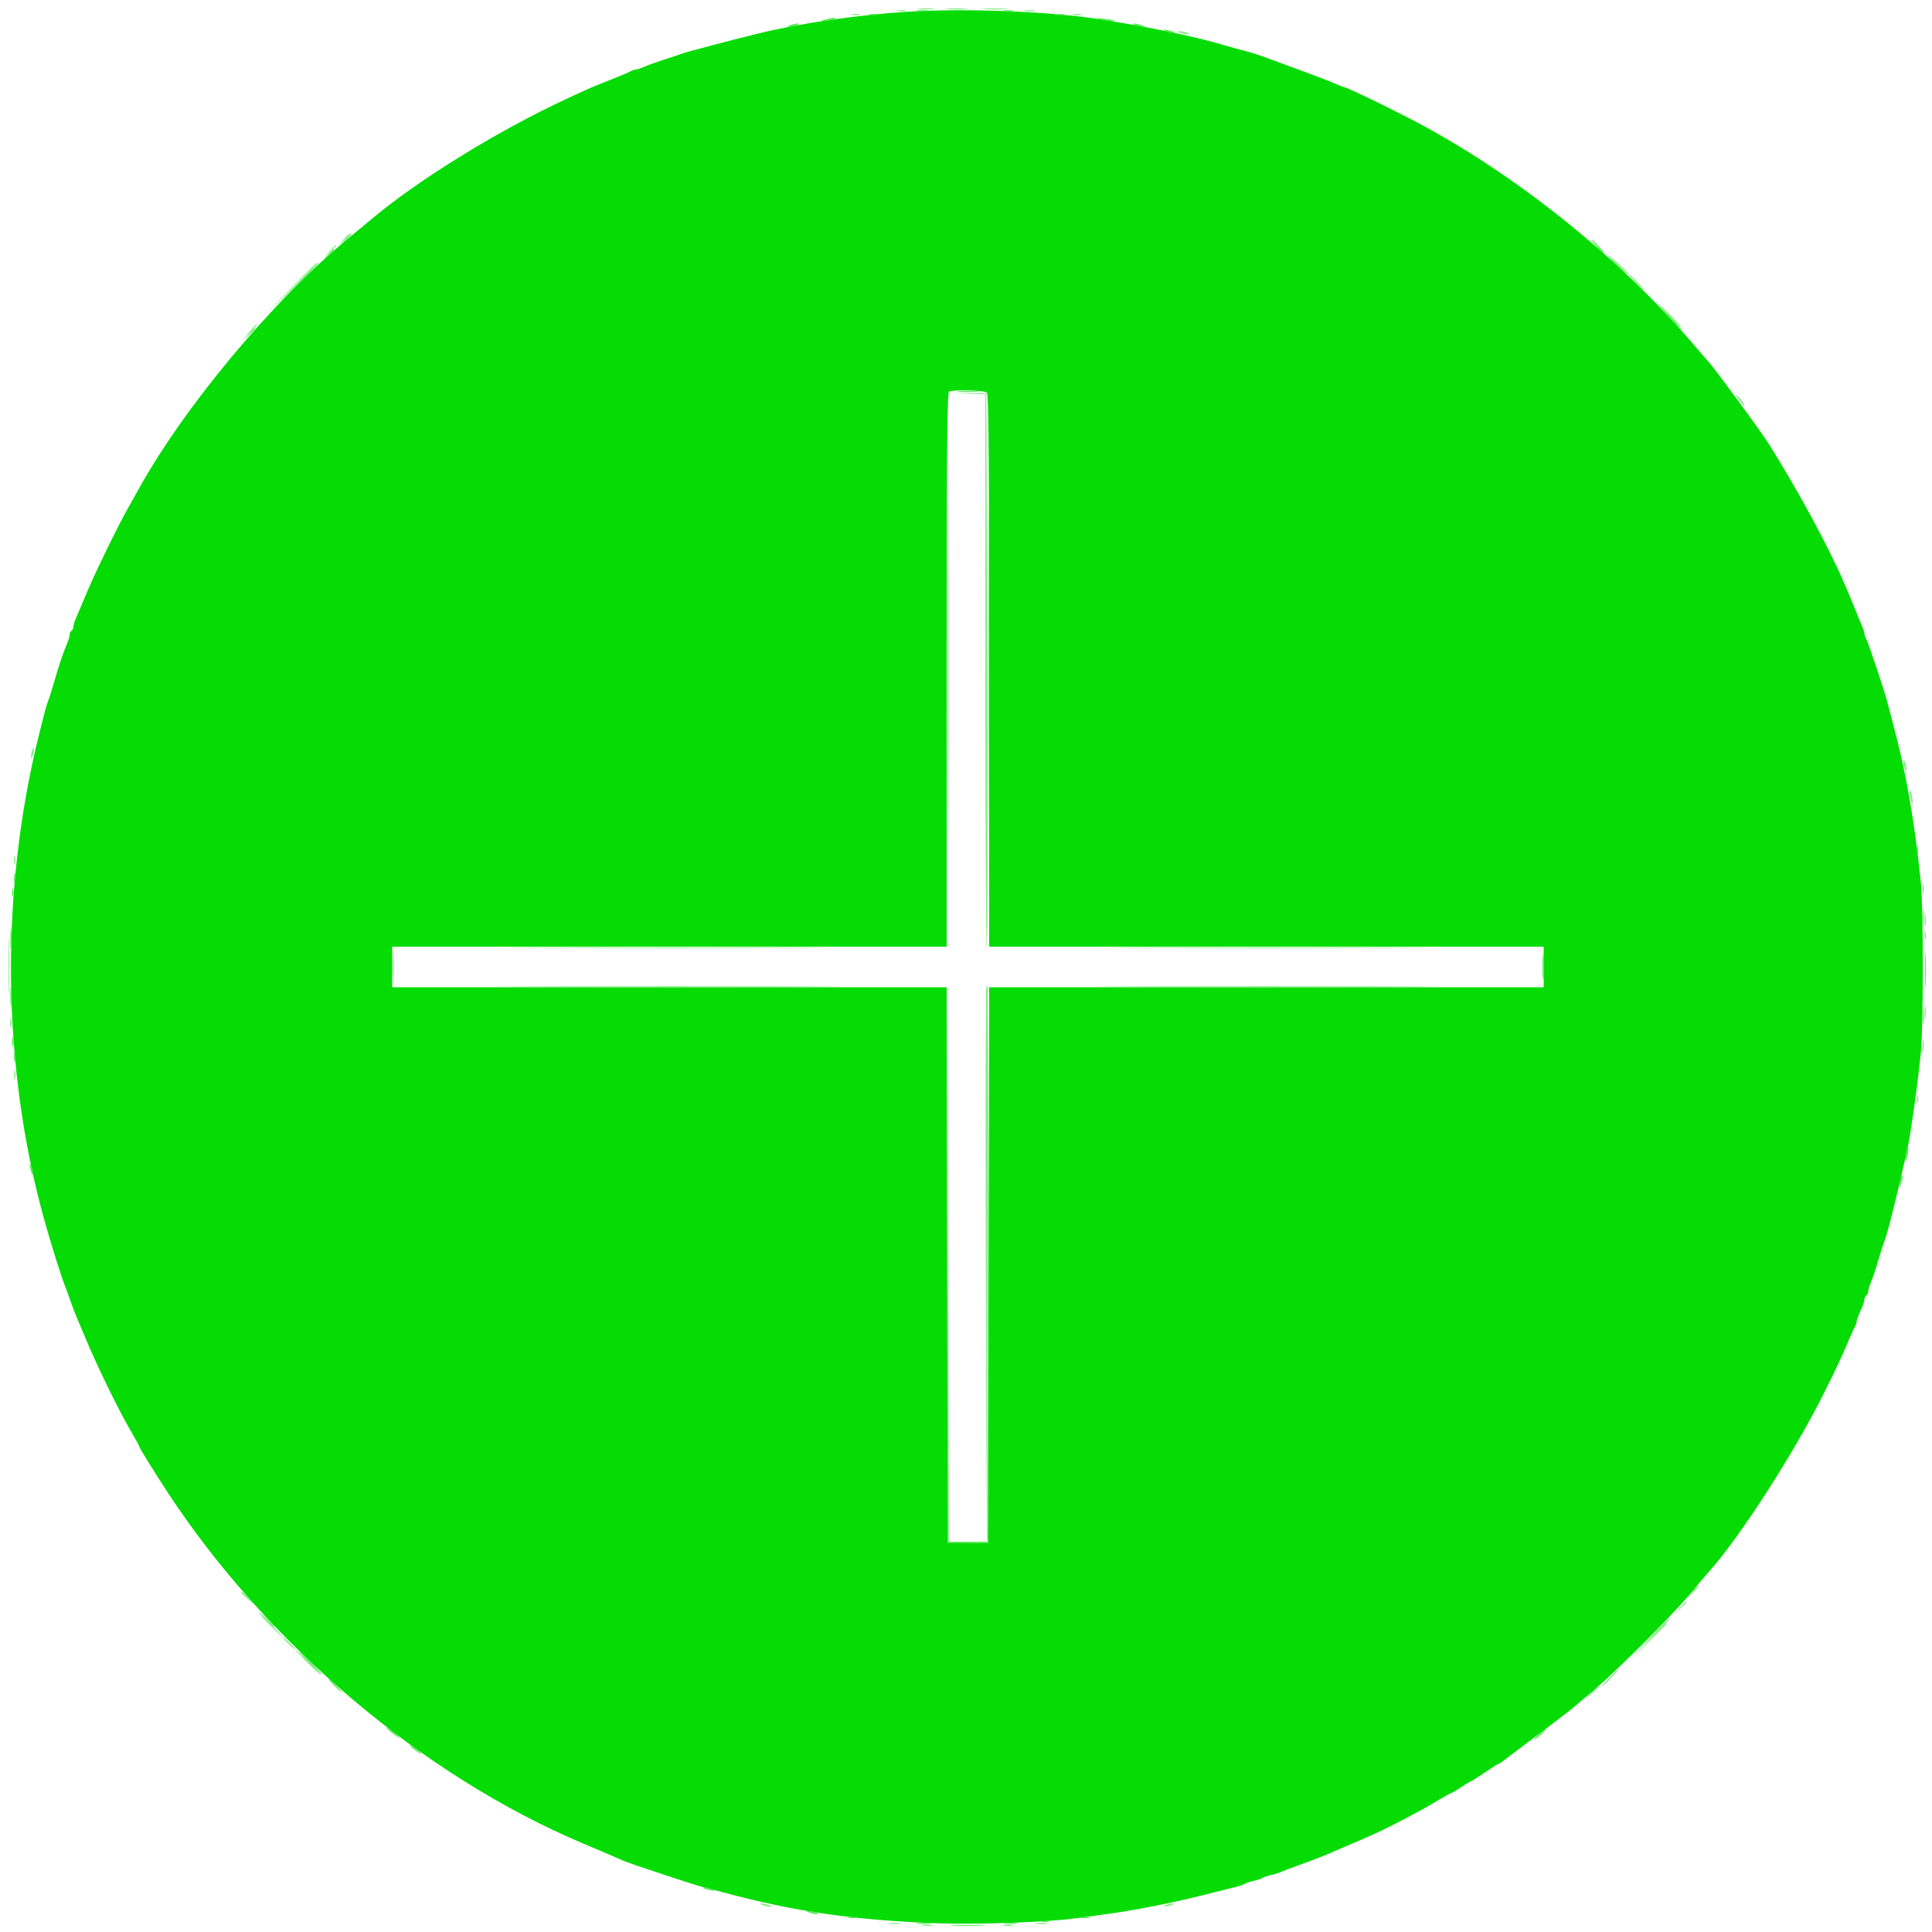 <svg id="svg" version="1.1" xmlns="http://www.w3.org/2000/svg" xmlns:xlink="http://www.w3.org/1999/xlink" width="400" height="400" viewBox="0, 0, 400,400"><g id="svgg"><path id="path1" d="M188.000 2.425 C 177.584 3.071,165.164 4.888,156.800 6.989 C 155.370 7.348,153.210 7.889,152.000 8.192 C 150.790 8.494,148.810 9.012,147.600 9.341 C 146.390 9.671,144.590 10.150,143.600 10.405 C 142.610 10.660,141.440 11.004,141.000 11.170 C 140.560 11.336,138.940 11.878,137.400 12.374 C 135.860 12.871,134.033 13.529,133.340 13.838 C 132.646 14.147,131.879 14.400,131.634 14.400 C 131.389 14.400,130.877 14.575,130.495 14.788 C 130.113 15.001,128.180 15.818,126.200 16.602 C 122.258 18.163,122.538 18.042,117.400 20.418 C 103.180 26.995,86.414 37.339,76.800 45.466 C 76.250 45.931,74.090 47.724,72.000 49.450 C 56.232 62.473,37.921 84.463,28.406 101.800 C 27.802 102.900,26.897 104.520,26.394 105.400 C 24.509 108.698,19.612 118.743,18.008 122.600 C 17.094 124.800,16.088 127.167,15.773 127.860 C 15.458 128.554,15.200 129.398,15.200 129.737 C 15.200 130.076,15.020 130.464,14.800 130.600 C 14.580 130.736,14.400 131.124,14.400 131.463 C 14.400 131.802,14.152 132.646,13.849 133.340 C 13.101 135.048,12.241 137.609,11.207 141.200 C 10.732 142.850,10.192 144.560,10.006 145.000 C 9.676 145.781,9.371 146.898,8.146 151.800 C -0.036 184.554,0.336 220.836,9.178 252.600 C 10.607 257.733,12.774 264.613,13.588 266.600 C 13.768 267.040,14.227 268.300,14.608 269.400 C 14.990 270.500,15.537 271.940,15.826 272.600 C 16.114 273.260,16.812 274.921,17.376 276.290 C 19.908 282.437,24.393 291.671,27.100 296.309 C 28.035 297.912,28.800 299.305,28.800 299.404 C 28.800 299.682,31.796 304.538,34.715 308.993 C 55.240 340.314,87.594 367.672,120.600 381.618 C 121.677 382.073,125.074 383.519,126.800 384.256 C 127.570 384.585,128.560 385.019,129.000 385.221 C 130.255 385.796,144.440 390.482,146.000 390.838 C 146.770 391.013,148.480 391.449,149.800 391.807 C 164.443 395.778,177.063 397.589,194.400 398.205 C 202.282 398.485,216.747 397.967,222.400 397.202 C 224.050 396.979,226.750 396.617,228.400 396.398 C 235.091 395.511,243.938 393.737,251.400 391.786 C 252.720 391.441,254.610 390.967,255.600 390.733 C 256.590 390.499,257.580 390.169,257.800 390.000 C 258.020 389.831,258.830 389.561,259.600 389.400 C 260.370 389.239,261.180 388.969,261.400 388.800 C 261.620 388.631,262.424 388.359,263.187 388.195 C 263.950 388.032,264.850 387.757,265.187 387.584 C 265.524 387.411,267.420 386.690,269.400 385.982 C 272.584 384.844,274.700 384.003,277.400 382.800 C 277.840 382.604,279.100 382.061,280.200 381.593 C 284.256 379.867,285.062 379.499,288.000 378.027 C 291.885 376.082,295.242 374.255,298.052 372.559 C 299.291 371.812,300.407 371.200,300.532 371.200 C 300.657 371.200,301.560 370.660,302.538 370.000 C 303.516 369.340,304.414 368.800,304.533 368.800 C 304.652 368.800,305.933 367.990,307.379 367.000 C 308.825 366.010,310.104 365.200,310.221 365.200 C 310.338 365.200,310.651 365.020,310.917 364.800 C 311.183 364.581,314.370 362.180,318.000 359.466 C 321.630 356.751,325.140 354.066,325.800 353.499 C 326.460 352.932,328.440 351.239,330.200 349.738 C 335.056 345.597,346.200 334.448,349.800 330.129 C 351.560 328.017,353.426 325.820,353.946 325.245 C 360.000 318.554,371.298 301.048,377.339 288.997 C 380.436 282.820,381.176 281.239,383.048 276.800 C 383.373 276.030,383.810 275.087,384.019 274.705 C 384.229 274.323,384.406 273.783,384.414 273.505 C 384.421 273.227,384.775 272.280,385.200 271.400 C 385.625 270.520,385.979 269.496,385.986 269.124 C 385.994 268.752,386.180 268.336,386.400 268.200 C 386.620 268.064,386.800 267.676,386.800 267.337 C 386.800 266.998,387.054 266.154,387.365 265.460 C 387.676 264.767,388.319 262.850,388.793 261.200 C 389.268 259.550,389.810 257.840,389.998 257.400 C 390.697 255.759,392.487 248.678,394.798 238.400 C 395.548 235.064,396.958 225.115,397.661 218.200 C 398.242 212.485,398.245 187.818,397.666 182.400 C 396.230 168.964,394.584 159.687,391.811 149.400 C 391.455 148.080,390.984 146.280,390.765 145.400 C 390.209 143.175,386.858 133.151,386.387 132.305 C 386.174 131.923,386.000 131.411,386.000 131.166 C 386.000 130.921,385.752 130.154,385.448 129.460 C 385.144 128.767,384.504 127.210,384.026 126.000 C 383.548 124.790,382.997 123.440,382.800 123.000 C 382.604 122.560,382.056 121.300,381.582 120.200 C 378.570 113.205,372.400 101.822,366.400 92.193 C 364.713 89.485,354.751 75.917,353.507 74.634 C 353.228 74.346,352.101 73.050,351.003 71.755 C 336.034 54.106,315.370 37.310,294.873 26.132 C 289.733 23.329,278.775 18.000,278.150 18.000 C 278.043 18.000,277.201 17.663,276.278 17.251 C 275.355 16.840,272.260 15.651,269.400 14.610 C 266.540 13.570,263.840 12.575,263.400 12.401 C 261.579 11.681,258.900 10.806,257.400 10.443 C 256.520 10.230,254.810 9.759,253.600 9.397 C 247.618 7.606,238.290 5.661,227.600 3.975 C 217.386 2.364,199.977 1.683,188.000 2.425 M204.320 81.280 C 204.689 81.649,204.800 94.987,204.800 138.880 L 204.800 196.000 262.200 196.000 L 319.600 196.000 319.600 200.200 L 319.600 204.400 262.201 204.400 L 204.803 204.400 204.701 261.900 L 204.600 319.400 200.400 319.400 L 196.200 319.400 196.099 261.900 L 195.997 204.400 138.599 204.400 L 81.200 204.400 81.200 200.200 L 81.200 196.000 138.600 196.000 L 196.000 196.000 196.000 138.633 C 196.000 93.114,196.103 81.225,196.500 81.065 C 197.569 80.633,203.846 80.806,204.320 81.280 " stroke="none" fill="#04dc04" fill-rule="evenodd"></path><path id="path2" d="M190.291 1.889 C 191.001 1.977,192.261 1.979,193.091 1.892 C 193.921 1.805,193.340 1.733,191.800 1.731 C 190.260 1.729,189.581 1.800,190.291 1.889 M203.700 1.896 C 204.965 1.975,207.035 1.975,208.300 1.896 C 209.565 1.816,208.530 1.751,206.000 1.751 C 203.470 1.751,202.435 1.816,203.700 1.896 M185.905 2.283 C 186.402 2.379,187.122 2.375,187.505 2.275 C 187.887 2.175,187.480 2.096,186.600 2.101 C 185.720 2.105,185.407 2.187,185.905 2.283 M212.300 2.282 C 212.795 2.378,213.605 2.378,214.100 2.282 C 214.595 2.187,214.190 2.109,213.200 2.109 C 212.210 2.109,211.805 2.187,212.300 2.282 M176.500 3.076 C 176.885 3.176,177.515 3.176,177.900 3.076 C 178.285 2.975,177.970 2.893,177.200 2.893 C 176.430 2.893,176.115 2.975,176.500 3.076 M222.305 3.083 C 222.802 3.179,223.522 3.175,223.905 3.075 C 224.287 2.975,223.880 2.896,223.000 2.901 C 222.120 2.905,221.807 2.987,222.305 3.083 M244.400 6.800 C 245.768 7.238,246.819 7.238,245.800 6.800 C 245.360 6.611,244.640 6.462,244.200 6.468 C 243.557 6.477,243.596 6.543,244.400 6.800 M70.975 49.700 L 69.800 51.000 71.100 49.825 C 71.815 49.179,72.400 48.594,72.400 48.525 C 72.400 48.216,72.070 48.488,70.975 49.700 M329.600 49.725 C 329.600 49.794,330.185 50.379,330.900 51.025 L 332.200 52.200 331.025 50.900 C 329.930 49.688,329.600 49.416,329.600 49.725 M68.175 52.100 L 67.000 53.400 68.300 52.225 C 69.015 51.579,69.600 50.994,69.600 50.925 C 69.600 50.616,69.270 50.888,68.175 52.100 M335.183 54.900 C 336.841 56.666,337.200 56.984,337.200 56.683 C 337.200 56.619,336.345 55.764,335.300 54.783 L 333.400 53.000 335.183 54.900 M59.994 59.900 L 54.600 65.400 60.100 60.006 C 65.209 54.994,65.781 54.400,65.494 54.400 C 65.436 54.400,62.961 56.875,59.994 59.900 M345.400 65.200 C 346.706 66.520,347.865 67.600,347.975 67.600 C 348.085 67.600,347.106 66.520,345.800 65.200 C 344.494 63.880,343.335 62.800,343.225 62.800 C 343.115 62.800,344.094 63.880,345.400 65.200 M51.775 68.500 L 50.600 69.800 51.900 68.625 C 53.112 67.530,53.384 67.200,53.075 67.200 C 53.006 67.200,52.421 67.785,51.775 68.500 M200.199 81.492 L 204.000 81.629 204.000 138.791 C 204.000 170.230,204.135 196.036,204.300 196.138 C 204.465 196.240,204.510 170.466,204.400 138.862 L 204.200 81.400 200.299 81.377 L 196.398 81.354 200.199 81.492 M359.999 82.700 C 360.522 83.415,361.013 84.000,361.089 84.000 C 361.393 84.000,360.401 82.500,359.745 81.967 C 359.313 81.616,359.410 81.896,359.999 82.700 M6.649 155.415 C 6.512 155.773,6.415 156.366,6.434 156.733 C 6.453 157.100,6.627 156.869,6.821 156.220 C 7.198 154.958,7.065 154.333,6.649 155.415 M394.068 157.600 C 394.088 158.639,394.718 160.346,394.732 159.400 C 394.738 158.960,394.589 158.240,394.400 157.800 C 394.189 157.310,394.061 157.232,394.068 157.600 M395.462 164.600 C 395.596 165.480,395.772 166.275,395.853 166.367 C 396.156 166.710,395.929 164.568,395.581 163.800 C 395.329 163.242,395.293 163.485,395.462 164.600 M2.893 178.000 C 2.893 178.770,2.975 179.085,3.076 178.700 C 3.176 178.315,3.176 177.685,3.076 177.300 C 2.975 176.915,2.893 177.230,2.893 178.000 M398.109 184.000 C 398.109 184.990,398.187 185.395,398.282 184.900 C 398.378 184.405,398.378 183.595,398.282 183.100 C 398.187 182.605,398.109 183.010,398.109 184.000 M398.514 190.600 C 398.517 191.700,398.595 192.103,398.687 191.495 C 398.779 190.886,398.777 189.986,398.682 189.495 C 398.587 189.003,398.511 189.500,398.514 190.600 M1.773 200.200 C 1.773 205.480,1.830 207.585,1.899 204.877 C 1.968 202.169,1.968 197.849,1.899 195.277 C 1.829 192.705,1.772 194.920,1.773 200.200 M81.346 200.200 C 81.347 202.400,81.414 203.249,81.495 202.087 C 81.576 200.924,81.576 199.124,81.493 198.087 C 81.411 197.049,81.345 198.000,81.346 200.200 M204.185 204.500 C 204.080 204.775,204.041 230.740,204.097 262.200 L 204.200 319.400 204.400 261.700 C 204.510 229.965,204.549 204.000,204.487 204.000 C 204.426 204.000,204.289 204.225,204.185 204.500 M398.520 209.600 C 398.520 210.810,398.595 211.305,398.687 210.700 C 398.778 210.095,398.778 209.105,398.687 208.500 C 398.595 207.895,398.520 208.390,398.520 209.600 M2.101 211.800 C 2.105 212.680,2.187 212.993,2.283 212.495 C 2.379 211.998,2.375 211.278,2.275 210.895 C 2.175 210.513,2.096 210.920,2.101 211.800 M398.114 216.600 C 398.117 217.700,398.195 218.103,398.287 217.495 C 398.379 216.886,398.377 215.986,398.282 215.495 C 398.187 215.003,398.111 215.500,398.114 216.600 M2.901 222.600 C 2.905 223.480,2.987 223.793,3.083 223.295 C 3.179 222.798,3.175 222.078,3.075 221.695 C 2.975 221.313,2.896 221.720,2.901 222.600 M396.893 227.600 C 396.893 228.370,396.975 228.685,397.076 228.300 C 397.176 227.915,397.176 227.285,397.076 226.900 C 396.975 226.515,396.893 226.830,396.893 227.600 M347.775 332.900 L 346.600 334.200 347.900 333.025 C 348.615 332.379,349.200 331.794,349.200 331.725 C 349.200 331.416,348.870 331.688,347.775 332.900 M55.800 336.400 C 57.106 337.720,58.265 338.800,58.375 338.800 C 58.485 338.800,57.506 337.720,56.200 336.400 C 54.894 335.080,53.735 334.000,53.625 334.000 C 53.515 334.000,54.494 335.080,55.800 336.400 M340.992 340.100 L 337.000 344.200 341.100 340.208 C 343.355 338.012,345.200 336.167,345.200 336.108 C 345.200 335.818,344.701 336.292,340.992 340.100 M63.600 344.200 C 65.017 345.630,66.267 346.800,66.377 346.800 C 66.487 346.800,65.417 345.630,64.000 344.200 C 62.583 342.770,61.333 341.600,61.223 341.600 C 61.113 341.600,62.183 342.770,63.600 344.200 M333.200 347.400 C 332.228 348.390,331.523 349.200,331.633 349.200 C 331.743 349.200,332.628 348.390,333.600 347.400 C 334.572 346.410,335.277 345.600,335.167 345.600 C 335.057 345.600,334.172 346.410,333.200 347.400 M157.800 394.400 C 158.240 394.589,158.960 394.738,159.400 394.732 C 160.043 394.723,160.004 394.657,159.200 394.400 C 157.832 393.962,156.781 393.962,157.800 394.400 M241.400 394.400 C 240.896 394.617,240.822 394.744,241.200 394.744 C 241.530 394.744,242.160 394.589,242.600 394.400 C 243.104 394.183,243.178 394.056,242.800 394.056 C 242.470 394.056,241.840 394.211,241.400 394.400 M184.100 398.287 C 184.705 398.378,185.695 398.378,186.300 398.287 C 186.905 398.195,186.410 398.120,185.200 398.120 C 183.990 398.120,183.495 398.195,184.100 398.287 M214.500 398.287 C 215.105 398.378,216.095 398.378,216.700 398.287 C 217.305 398.195,216.810 398.120,215.600 398.120 C 214.390 398.120,213.895 398.195,214.500 398.287 M191.100 398.682 C 191.595 398.778,192.405 398.778,192.900 398.682 C 193.395 398.587,192.990 398.509,192.000 398.509 C 191.010 398.509,190.605 398.587,191.100 398.682 M207.905 398.683 C 208.402 398.779,209.122 398.775,209.505 398.675 C 209.887 398.575,209.480 398.496,208.600 398.501 C 207.720 398.505,207.407 398.587,207.905 398.683 " stroke="none" fill="#84ec84" fill-rule="evenodd"></path><path id="path3" d="M189.900 2.282 C 190.395 2.378,191.205 2.378,191.700 2.282 C 192.195 2.187,191.790 2.109,190.800 2.109 C 189.810 2.109,189.405 2.187,189.900 2.282 M207.900 2.282 C 208.395 2.378,209.205 2.378,209.700 2.282 C 210.195 2.187,209.790 2.109,208.800 2.109 C 207.810 2.109,207.405 2.187,207.900 2.282 M180.100 3.076 C 180.485 3.176,181.115 3.176,181.500 3.076 C 181.885 2.975,181.570 2.893,180.800 2.893 C 180.030 2.893,179.715 2.975,180.100 3.076 M218.300 3.082 C 218.795 3.178,219.605 3.178,220.100 3.082 C 220.595 2.987,220.190 2.909,219.200 2.909 C 218.210 2.909,217.805 2.987,218.300 3.082 M171.000 4.000 C 169.911 4.277,169.893 4.307,170.800 4.325 C 171.350 4.335,172.160 4.189,172.600 4.000 C 173.586 3.576,172.666 3.576,171.000 4.000 M227.600 3.980 C 228.599 4.320,231.082 4.532,230.767 4.251 C 230.675 4.169,229.700 3.999,228.600 3.872 C 227.251 3.716,226.926 3.751,227.600 3.980 M163.600 5.200 C 162.796 5.457,162.757 5.523,163.400 5.532 C 163.840 5.538,164.560 5.389,165.000 5.200 C 166.019 4.762,164.968 4.762,163.600 5.200 M235.000 5.200 C 235.440 5.389,236.160 5.538,236.600 5.532 C 237.243 5.523,237.204 5.457,236.400 5.200 C 235.032 4.762,233.981 4.762,235.000 5.200 M241.200 6.382 C 241.530 6.605,242.145 6.791,242.567 6.794 C 243.590 6.802,243.271 6.573,241.800 6.244 C 240.924 6.048,240.762 6.085,241.200 6.382 M71.375 49.700 L 70.200 51.000 71.500 49.825 C 72.215 49.179,72.800 48.594,72.800 48.525 C 72.800 48.216,72.470 48.488,71.375 49.700 M330.487 51.005 C 331.304 51.860,332.038 52.479,332.117 52.380 C 332.197 52.281,331.528 51.581,330.631 50.825 L 329.000 49.450 330.487 51.005 M67.775 52.900 L 66.600 54.200 67.900 53.025 C 69.112 51.930,69.384 51.600,69.075 51.600 C 69.006 51.600,68.421 52.185,67.775 52.900 M334.600 54.800 C 335.683 55.900,336.660 56.800,336.770 56.800 C 336.880 56.800,336.083 55.900,335.000 54.800 C 333.917 53.700,332.940 52.800,332.830 52.800 C 332.720 52.800,333.517 53.700,334.600 54.800 M60.594 59.700 L 55.400 65.000 60.700 59.806 C 65.623 54.981,66.181 54.400,65.894 54.400 C 65.836 54.400,63.451 56.785,60.594 59.700 M345.600 65.800 C 347.017 67.230,348.267 68.400,348.377 68.400 C 348.487 68.400,347.417 67.230,346.000 65.800 C 344.583 64.370,343.333 63.200,343.223 63.200 C 343.113 63.200,344.183 64.370,345.600 65.800 M51.375 69.300 L 50.200 70.600 51.500 69.425 C 52.712 68.330,52.984 68.000,52.675 68.000 C 52.606 68.000,52.021 68.585,51.375 69.300 M198.500 81.094 C 199.545 81.176,201.255 81.176,202.300 81.094 C 203.345 81.012,202.490 80.944,200.400 80.944 C 198.310 80.944,197.455 81.012,198.500 81.094 M196.195 138.600 C 196.195 170.280,196.242 183.181,196.300 167.269 C 196.358 151.356,196.358 125.436,196.300 109.669 C 196.242 93.901,196.195 106.920,196.195 138.600 M204.595 138.800 C 204.595 170.370,204.642 183.285,204.700 167.500 C 204.758 151.715,204.758 125.885,204.700 110.100 C 204.642 94.315,204.595 107.230,204.595 138.800 M396.893 176.000 C 396.893 176.770,396.975 177.085,397.076 176.700 C 397.176 176.315,397.176 175.685,397.076 175.300 C 396.975 174.915,396.893 175.230,396.893 176.000 M2.901 181.800 C 2.905 182.680,2.987 182.993,3.083 182.495 C 3.179 181.998,3.175 181.278,3.075 180.895 C 2.975 180.513,2.896 180.920,2.901 181.800 M2.493 184.800 C 2.493 185.570,2.575 185.885,2.676 185.500 C 2.776 185.115,2.776 184.485,2.676 184.100 C 2.575 183.715,2.493 184.030,2.493 184.800 M398.134 190.000 C 398.134 191.650,398.205 192.325,398.291 191.500 C 398.378 190.675,398.378 189.325,398.291 188.500 C 398.205 187.675,398.134 188.350,398.134 190.000 M2.142 194.200 C 2.141 196.180,2.208 197.040,2.292 196.112 C 2.376 195.184,2.377 193.564,2.295 192.512 C 2.212 191.460,2.143 192.220,2.142 194.200 M398.561 200.800 C 398.561 204.210,398.622 205.605,398.697 203.900 C 398.772 202.195,398.772 199.405,398.697 197.700 C 398.622 195.995,398.561 197.390,398.561 200.800 M319.350 200.200 C 319.351 202.620,319.416 203.558,319.496 202.285 C 319.576 201.012,319.575 199.032,319.494 197.885 C 319.414 196.738,319.349 197.780,319.350 200.200 M2.140 206.400 C 2.140 208.270,2.209 209.035,2.293 208.100 C 2.377 207.165,2.377 205.635,2.293 204.700 C 2.209 203.765,2.140 204.530,2.140 206.400 M204.499 261.700 L 204.400 319.200 200.401 319.200 L 196.403 319.200 196.299 262.000 L 196.196 204.800 196.198 262.100 L 196.200 319.400 200.307 319.514 C 203.369 319.599,204.464 319.497,204.610 319.114 C 204.718 318.831,204.759 292.860,204.701 261.400 L 204.597 204.200 204.499 261.700 M398.134 210.400 C 398.134 212.050,398.205 212.725,398.291 211.900 C 398.378 211.075,398.378 209.725,398.291 208.900 C 398.205 208.075,398.134 208.750,398.134 210.400 M2.501 215.800 C 2.505 216.680,2.587 216.993,2.683 216.495 C 2.779 215.998,2.775 215.278,2.675 214.895 C 2.575 214.513,2.496 214.920,2.501 215.800 M397.693 217.200 C 397.693 217.970,397.775 218.285,397.876 217.900 C 397.976 217.515,397.976 216.885,397.876 216.500 C 397.775 216.115,397.693 216.430,397.693 217.200 M2.901 219.000 C 2.905 219.880,2.987 220.193,3.083 219.695 C 3.179 219.198,3.175 218.478,3.075 218.095 C 2.975 217.713,2.896 218.120,2.901 219.000 M394.600 238.800 C 394.448 239.491,394.407 240.141,394.509 240.242 C 394.611 240.344,394.809 239.853,394.950 239.150 C 395.091 238.447,395.131 237.798,395.041 237.708 C 394.950 237.617,394.752 238.109,394.600 238.800 M6.244 241.800 C 6.573 243.271,6.802 243.590,6.794 242.567 C 6.791 242.145,6.605 241.530,6.382 241.200 C 6.085 240.762,6.048 240.924,6.244 241.800 M393.429 244.229 C 393.281 244.815,393.238 245.372,393.332 245.466 C 393.427 245.560,393.624 245.158,393.771 244.571 C 393.919 243.985,393.962 243.428,393.868 243.334 C 393.773 243.240,393.576 243.642,393.429 244.229 M350.175 329.700 L 349.000 331.000 350.300 329.825 C 351.015 329.179,351.600 328.594,351.600 328.525 C 351.600 328.216,351.270 328.488,350.175 329.700 M50.000 329.725 C 50.000 329.794,50.585 330.379,51.300 331.025 L 52.600 332.200 51.425 330.900 C 50.330 329.688,50.000 329.416,50.000 329.725 M54.783 334.900 C 55.764 335.945,56.619 336.800,56.683 336.800 C 56.984 336.800,56.666 336.441,54.900 334.783 L 53.000 333.000 54.783 334.900 M341.392 339.300 L 337.400 343.400 341.500 339.408 C 343.755 337.212,345.600 335.367,345.600 335.308 C 345.600 335.018,345.101 335.492,341.392 339.300 M64.200 344.400 C 65.506 345.720,66.665 346.800,66.775 346.800 C 66.885 346.800,65.906 345.720,64.600 344.400 C 63.294 343.080,62.135 342.000,62.025 342.000 C 61.915 342.000,62.894 343.080,64.200 344.400 M69.200 349.000 C 69.946 349.770,70.647 350.400,70.757 350.400 C 70.867 350.400,70.346 349.770,69.600 349.000 C 68.854 348.230,68.153 347.600,68.043 347.600 C 67.933 347.600,68.454 348.230,69.200 349.000 M329.375 350.500 L 328.200 351.800 329.500 350.625 C 330.215 349.979,330.800 349.394,330.800 349.325 C 330.800 349.016,330.470 349.288,329.375 350.500 M80.000 357.725 C 80.000 357.824,80.661 358.409,81.468 359.025 C 82.276 359.641,82.811 359.941,82.656 359.691 C 82.340 359.179,80.000 357.447,80.000 357.725 M318.400 359.260 C 317.630 359.935,317.362 360.305,317.804 360.081 C 318.535 359.711,320.347 357.978,319.962 358.016 C 319.873 358.025,319.170 358.585,318.400 359.260 M84.800 361.346 C 84.800 361.456,85.340 361.930,86.000 362.400 C 86.660 362.870,87.200 363.164,87.200 363.054 C 87.200 362.944,86.660 362.470,86.000 362.000 C 85.340 361.530,84.800 361.236,84.800 361.346 M145.633 390.944 C 145.725 391.023,146.340 391.208,147.000 391.356 C 147.876 391.552,148.038 391.515,147.600 391.218 C 147.060 390.853,145.232 390.598,145.633 390.944 M167.600 396.000 C 168.968 396.438,170.019 396.438,169.000 396.000 C 168.560 395.811,167.840 395.662,167.400 395.668 C 166.757 395.677,166.796 395.743,167.600 396.000 M175.700 397.076 C 176.085 397.176,176.715 397.176,177.100 397.076 C 177.485 396.975,177.170 396.893,176.400 396.893 C 175.630 396.893,175.315 396.975,175.700 397.076 M223.905 397.083 C 224.402 397.179,225.122 397.175,225.505 397.075 C 225.887 396.975,225.480 396.896,224.600 396.901 C 223.720 396.905,223.407 396.987,223.905 397.083 M215.700 397.876 C 216.085 397.976,216.715 397.976,217.100 397.876 C 217.485 397.775,217.170 397.693,216.400 397.693 C 215.630 397.693,215.315 397.775,215.700 397.876 M189.891 398.289 C 190.601 398.377,191.861 398.379,192.691 398.292 C 193.521 398.205,192.940 398.133,191.400 398.131 C 189.860 398.129,189.181 398.200,189.891 398.289 M207.900 398.289 C 208.615 398.378,209.785 398.378,210.500 398.289 C 211.215 398.201,210.630 398.128,209.200 398.128 C 207.770 398.128,207.185 398.201,207.900 398.289 M197.318 398.698 C 199.033 398.773,201.733 398.772,203.318 398.697 C 204.903 398.621,203.500 398.559,200.200 398.560 C 196.900 398.561,195.603 398.622,197.318 398.698 " stroke="none" fill="#59e959" fill-rule="evenodd"></path><path id="path4" d="M196.100 1.894 C 197.145 1.976,198.855 1.976,199.900 1.894 C 200.945 1.812,200.090 1.744,198.000 1.744 C 195.910 1.744,195.055 1.812,196.100 1.894 M338.600 58.400 C 339.459 59.280,340.252 60.000,340.362 60.000 C 340.472 60.000,339.859 59.280,339.000 58.400 C 338.141 57.520,337.348 56.800,337.238 56.800 C 337.128 56.800,337.741 57.520,338.600 58.400 M398.493 193.600 C 398.493 194.370,398.575 194.685,398.676 194.300 C 398.776 193.915,398.776 193.285,398.676 192.900 C 398.575 192.515,398.493 192.830,398.493 193.600 M110.100 196.300 C 125.885 196.358,151.715 196.358,167.500 196.300 C 183.285 196.242,170.370 196.195,138.800 196.195 C 107.230 196.195,94.315 196.242,110.100 196.300 M233.300 196.300 C 249.085 196.358,274.915 196.358,290.700 196.300 C 306.485 196.242,293.570 196.195,262.000 196.195 C 230.430 196.195,217.515 196.242,233.300 196.300 M110.100 204.300 C 125.885 204.358,151.715 204.358,167.500 204.300 C 183.285 204.242,170.370 204.195,138.800 204.195 C 107.230 204.195,94.315 204.242,110.100 204.300 M233.300 204.300 C 249.085 204.358,274.915 204.358,290.700 204.300 C 306.485 204.242,293.570 204.195,262.000 204.195 C 230.430 204.195,217.515 204.242,233.300 204.300 M59.600 340.200 C 60.346 340.970,61.047 341.600,61.157 341.600 C 61.267 341.600,60.746 340.970,60.000 340.200 C 59.254 339.430,58.553 338.800,58.443 338.800 C 58.333 338.800,58.854 339.430,59.600 340.200 " stroke="none" fill="#7cec7c" fill-rule="evenodd"></path></g></svg>